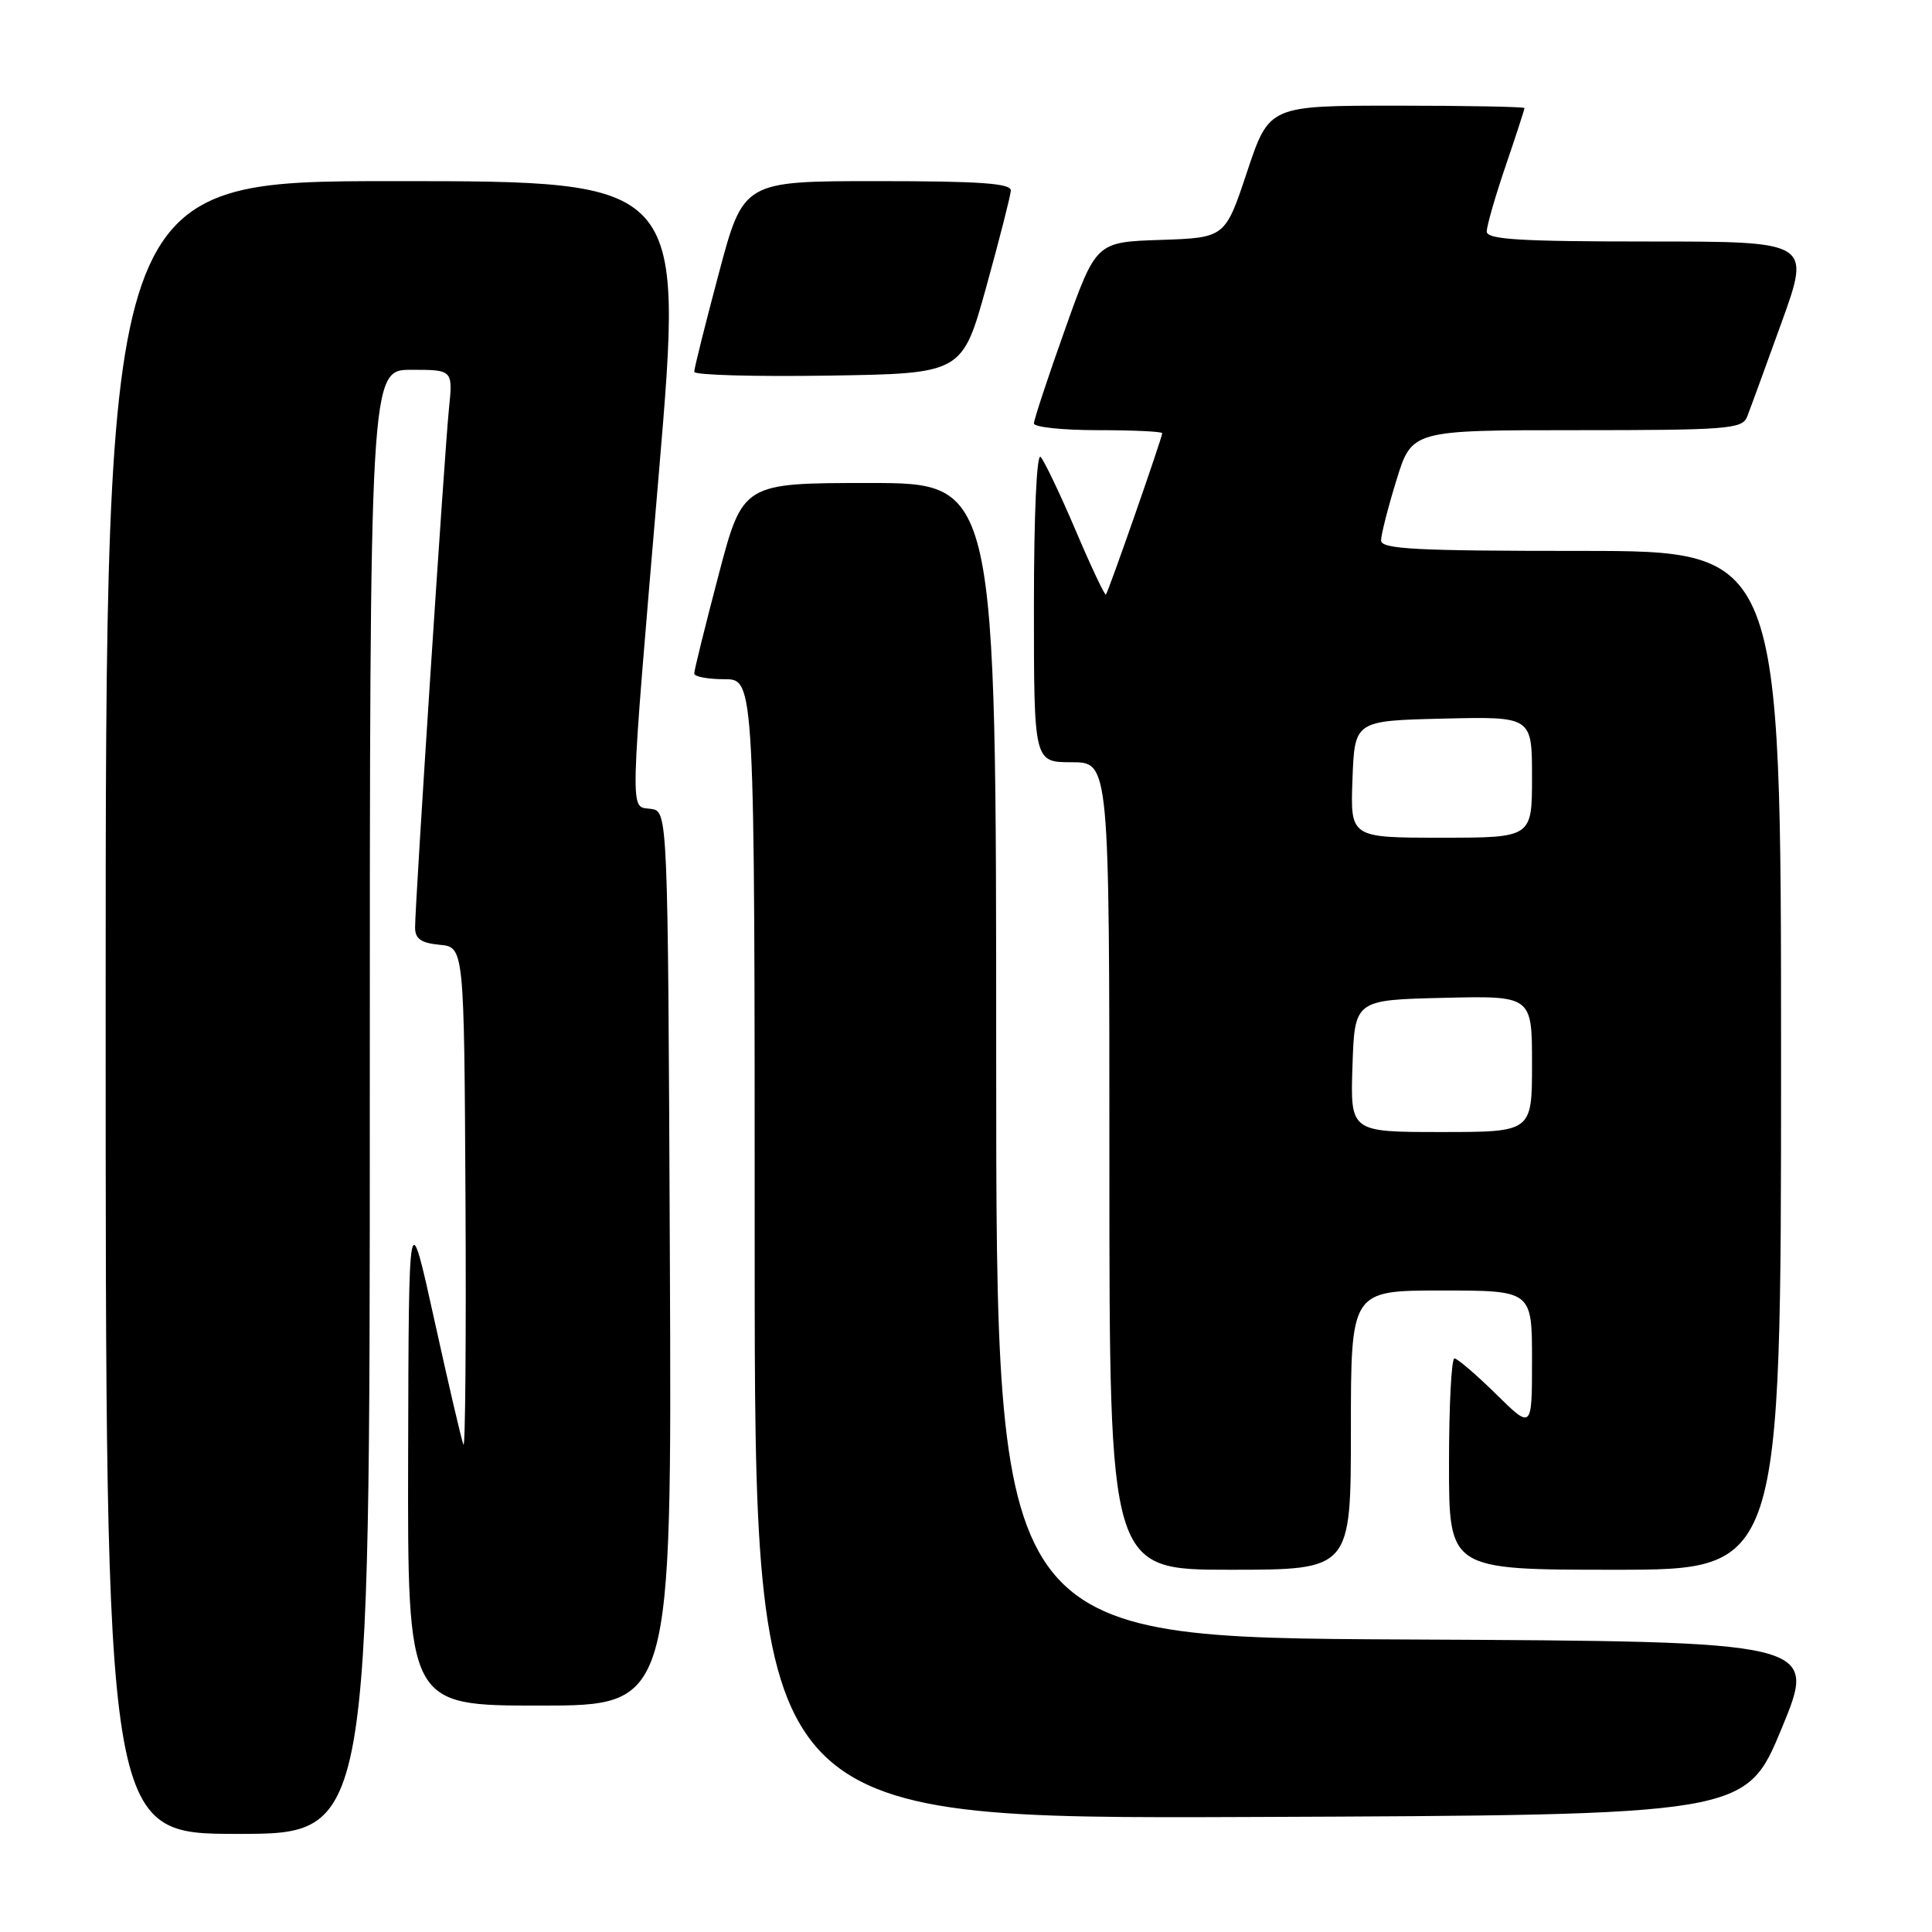 <?xml version="1.0" encoding="UTF-8" standalone="no"?>
<!DOCTYPE svg PUBLIC "-//W3C//DTD SVG 1.1//EN" "http://www.w3.org/Graphics/SVG/1.1/DTD/svg11.dtd" >
<svg xmlns="http://www.w3.org/2000/svg" xmlns:xlink="http://www.w3.org/1999/xlink" version="1.1" viewBox="0 0 256 256">
 <g >
 <path fill="currentColor"
d=" M 49.00 146.00 C 49.00 49.00 49.00 49.00 54.51 49.00 C 60.02 49.00 60.02 49.00 59.48 54.25 C 58.90 59.95 55.00 119.67 55.00 122.90 C 55.00 124.40 55.79 124.95 58.25 125.19 C 61.50 125.50 61.50 125.50 61.68 159.00 C 61.78 177.43 61.65 192.02 61.41 191.43 C 61.16 190.85 59.43 183.42 57.56 174.93 C 54.16 159.50 54.16 159.50 54.08 192.75 C 54.00 226.00 54.00 226.00 71.51 226.00 C 89.02 226.00 89.02 226.00 88.76 166.75 C 88.50 107.50 88.50 107.50 86.25 107.18 C 83.41 106.78 83.35 109.39 87.34 62.25 C 90.57 24.00 90.57 24.00 52.29 24.00 C 14.00 24.00 14.00 24.00 14.00 133.50 C 14.00 243.00 14.00 243.00 31.50 243.00 C 49.00 243.00 49.00 243.00 49.00 146.00 Z  M 236.09 229.00 C 240.84 217.50 240.84 217.50 186.42 217.24 C 132.00 216.98 132.00 216.98 132.00 140.49 C 132.00 64.00 132.00 64.00 115.21 64.00 C 98.42 64.00 98.42 64.00 95.20 76.25 C 93.43 82.99 91.98 88.84 91.99 89.25 C 91.99 89.66 93.80 90.00 96.00 90.00 C 100.00 90.00 100.00 90.00 100.00 165.51 C 100.00 241.01 100.00 241.01 165.67 240.76 C 231.33 240.50 231.33 240.50 236.09 229.00 Z  M 179.00 189.50 C 179.00 171.00 179.00 171.00 191.00 171.00 C 203.00 171.00 203.00 171.00 203.00 180.21 C 203.00 189.42 203.00 189.42 198.22 184.71 C 195.58 182.12 193.11 180.00 192.72 180.00 C 192.32 180.00 192.00 186.30 192.00 194.00 C 192.00 208.00 192.00 208.00 214.00 208.00 C 236.00 208.00 236.00 208.00 236.00 140.50 C 236.00 73.00 236.00 73.00 209.50 73.00 C 187.50 73.00 183.00 72.76 183.00 71.61 C 183.00 70.84 183.92 67.24 185.04 63.61 C 187.08 57.00 187.08 57.00 208.93 57.00 C 228.81 57.00 230.85 56.84 231.49 55.25 C 231.87 54.29 233.93 48.66 236.06 42.75 C 239.94 32.00 239.94 32.00 218.47 32.00 C 201.31 32.00 197.00 31.73 197.00 30.68 C 197.00 29.95 198.12 26.04 199.50 22.00 C 200.88 17.96 202.00 14.50 202.00 14.32 C 202.00 14.15 194.39 14.00 185.08 14.00 C 168.17 14.00 168.17 14.00 165.25 22.75 C 162.34 31.50 162.34 31.50 153.79 31.79 C 145.24 32.07 145.24 32.07 141.12 43.64 C 138.85 50.01 137.00 55.62 137.00 56.11 C 137.00 56.60 140.82 57.00 145.50 57.00 C 150.18 57.00 154.00 57.18 154.00 57.40 C 154.00 57.99 146.86 78.45 146.54 78.78 C 146.39 78.94 144.58 75.11 142.53 70.28 C 140.47 65.45 138.38 61.07 137.89 60.55 C 137.37 59.99 137.00 68.11 137.00 80.30 C 137.00 101.00 137.00 101.00 142.00 101.00 C 147.00 101.00 147.00 101.00 147.00 154.50 C 147.00 208.00 147.00 208.00 163.00 208.00 C 179.00 208.00 179.00 208.00 179.00 189.50 Z  M 130.69 38.00 C 132.44 31.68 133.90 25.94 133.94 25.25 C 133.98 24.29 129.82 24.00 116.25 24.00 C 98.50 24.00 98.50 24.00 95.24 36.25 C 93.44 42.99 91.98 48.85 91.99 49.27 C 91.99 49.70 99.99 49.92 109.75 49.77 C 127.50 49.50 127.50 49.50 130.69 38.00 Z  M 179.21 141.25 C 179.50 132.50 179.50 132.50 191.25 132.22 C 203.00 131.94 203.00 131.94 203.00 140.97 C 203.00 150.00 203.00 150.00 190.96 150.00 C 178.92 150.00 178.92 150.00 179.21 141.25 Z  M 179.21 103.25 C 179.50 95.50 179.50 95.50 191.25 95.22 C 203.00 94.94 203.00 94.94 203.00 102.97 C 203.00 111.00 203.00 111.00 190.96 111.00 C 178.92 111.00 178.92 111.00 179.21 103.25 Z "/>
</g>
</svg>